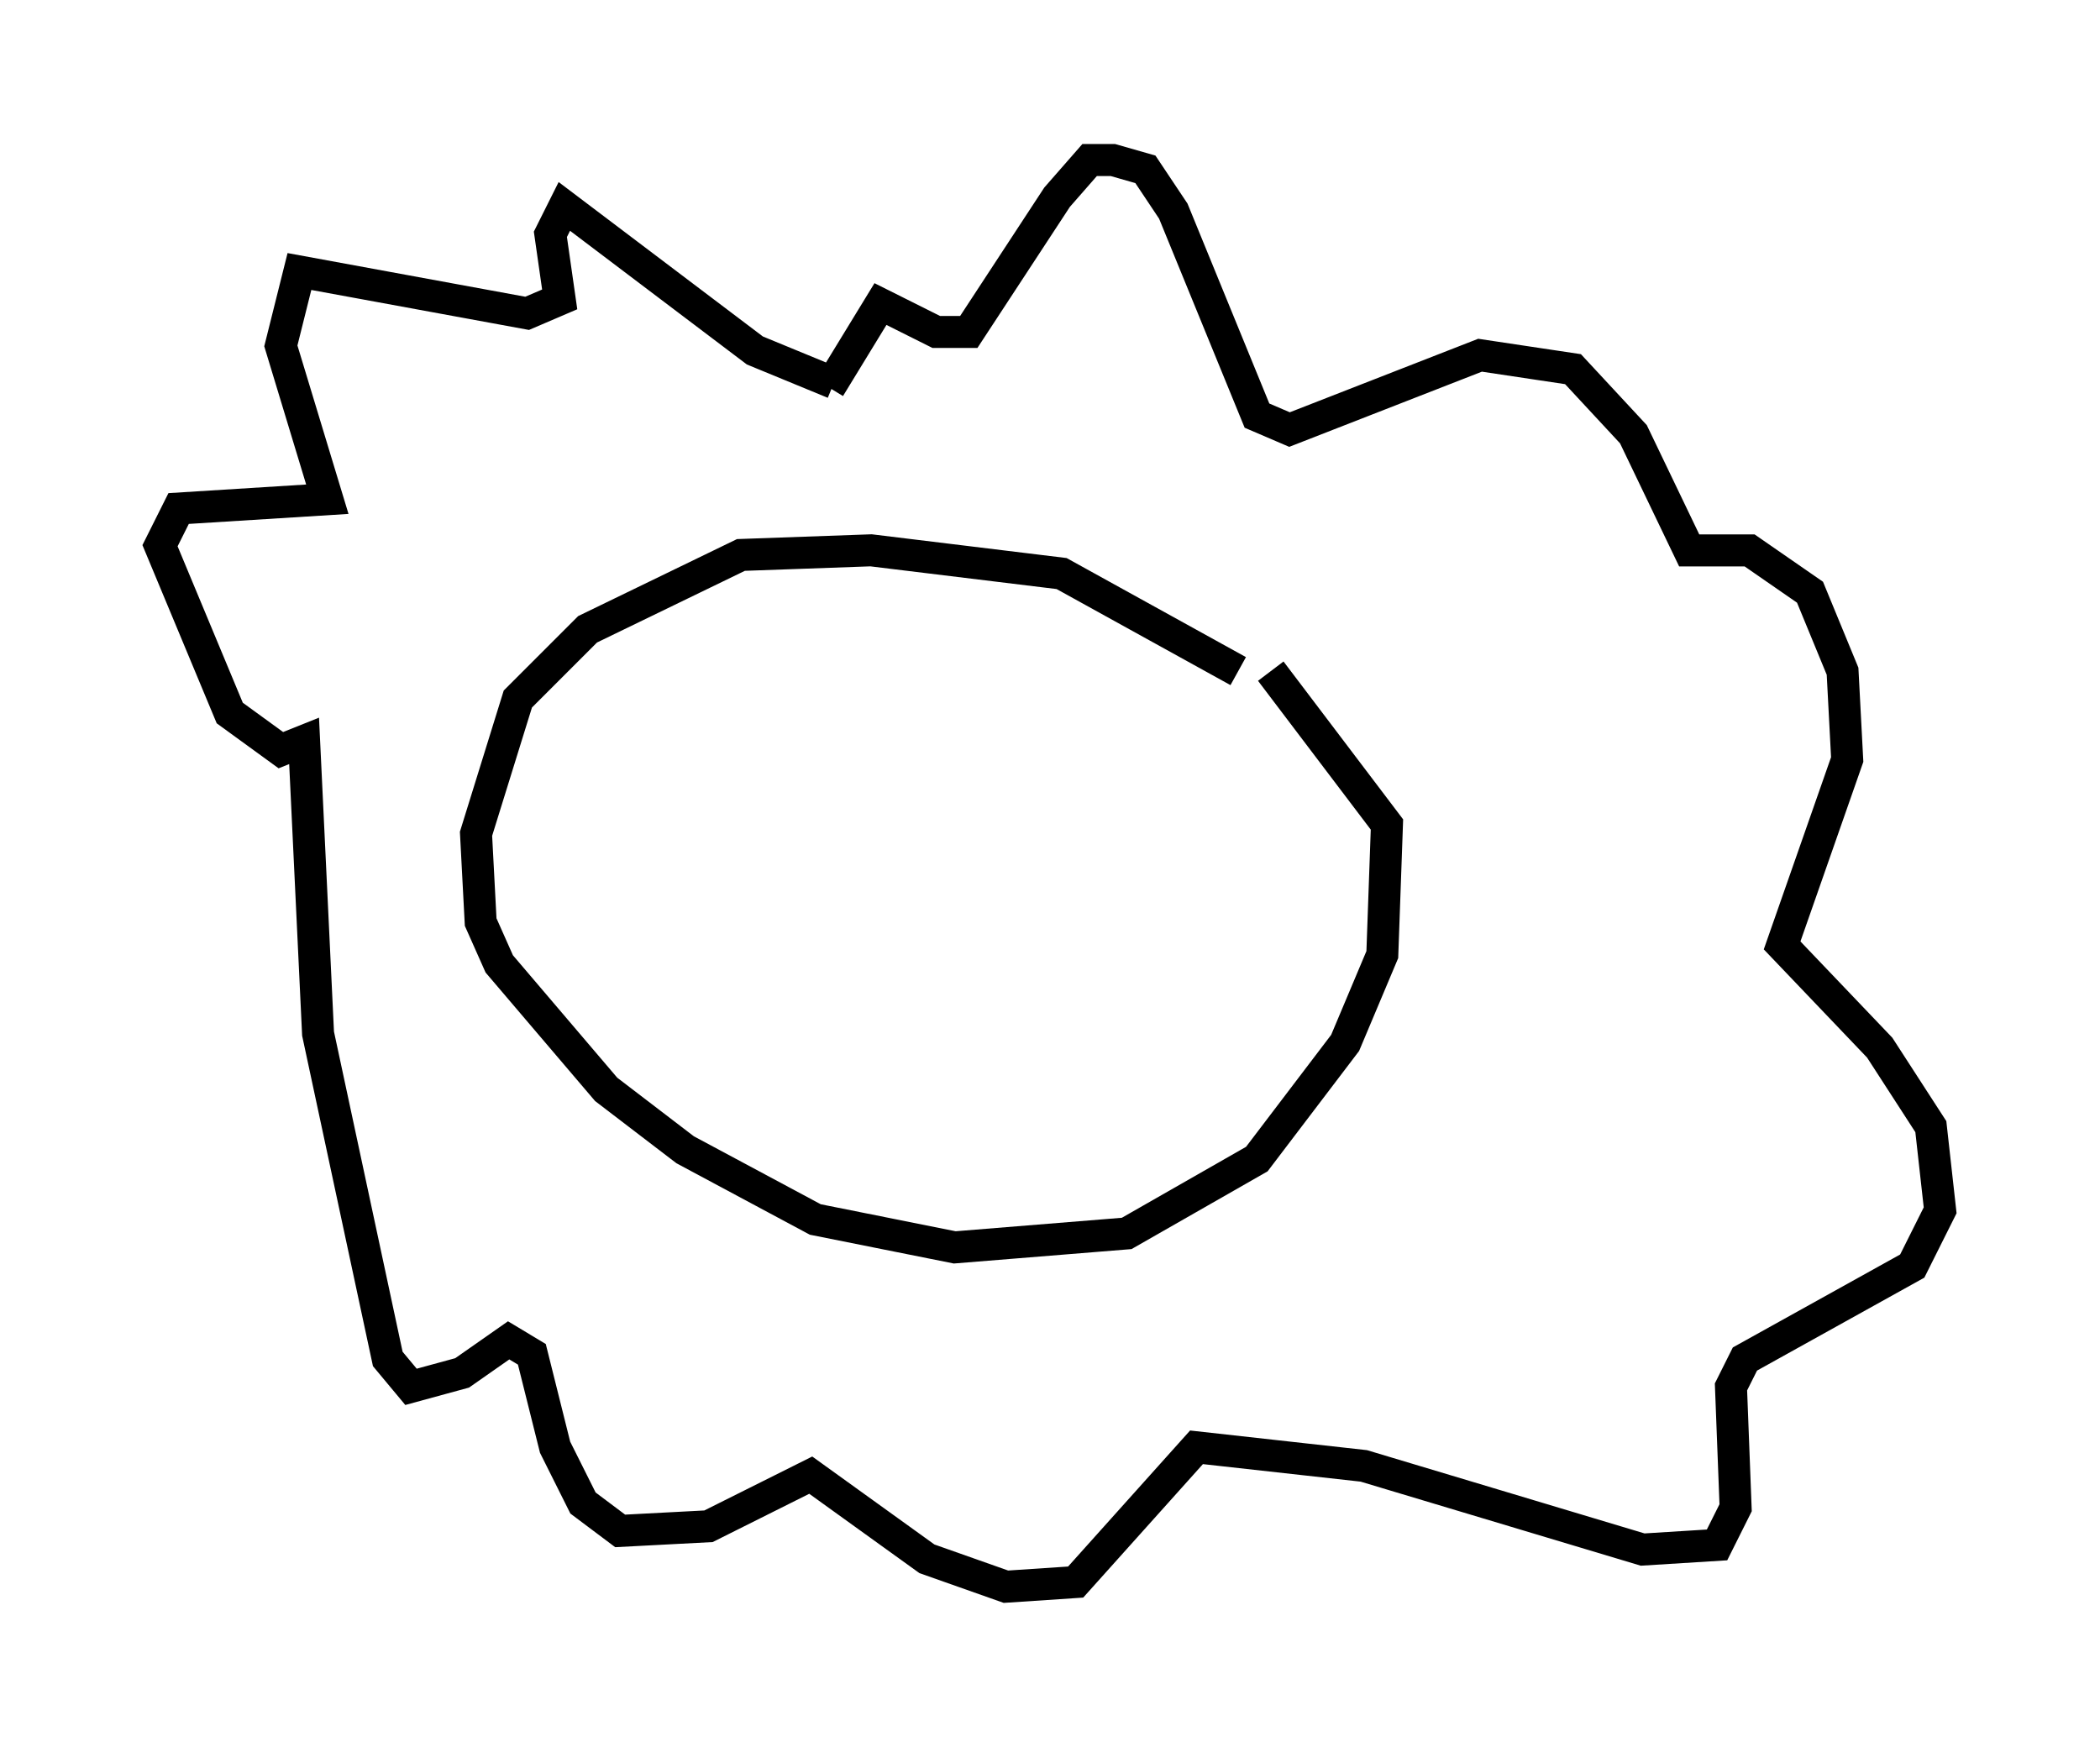 <?xml version="1.0" encoding="utf-8" ?>
<svg baseProfile="full" height="54.592" version="1.1" width="65.631" xmlns="http://www.w3.org/2000/svg" xmlns:ev="http://www.w3.org/2001/xml-events" xmlns:xlink="http://www.w3.org/1999/xlink"><defs /><rect fill="white" height="54.592" width="65.631" x="0" y="0" /><path d="M41.458, 23.592 m-2.76, -2.615 l-5.52, -3.05 -5.955, -0.726 l-4.067, 0.145 -4.793, 2.324 l-2.179, 2.179 -1.307, 4.212 l0.145, 2.76 0.581, 1.307 l3.341, 3.922 2.469, 1.888 l4.067, 2.179 4.358, 0.872 l5.374, -0.436 4.067, -2.324 l2.76, -3.631 1.162, -2.76 l0.145, -4.067 -3.631, -4.793 m-13.654, -9.006 l-2.469, -1.017 -5.955, -4.503 l-0.436, 0.872 0.291, 2.034 l-1.017, 0.436 -7.117, -1.307 l-0.581, 2.324 1.453, 4.793 l-4.648, 0.291 -0.581, 1.162 l2.179, 5.229 1.598, 1.162 l0.726, -0.291 0.436, 9.151 l2.179, 10.168 0.726, 0.872 l1.598, -0.436 1.453, -1.017 l0.726, 0.436 0.726, 2.905 l0.872, 1.743 1.162, 0.872 l2.76, -0.145 3.196, -1.598 l3.631, 2.615 2.469, 0.872 l2.179, -0.145 3.777, -4.212 l5.229, 0.581 8.715, 2.615 l2.324, -0.145 0.581, -1.162 l-0.145, -3.777 0.436, -0.872 l5.229, -2.905 0.872, -1.743 l-0.291, -2.615 -1.598, -2.469 l-3.05, -3.196 2.034, -5.81 l-0.145, -2.76 -1.017, -2.469 l-1.888, -1.307 -1.888, 0.0 l-1.743, -3.631 -1.888, -2.034 l-2.905, -0.436 -5.955, 2.324 l-1.017, -0.436 -2.615, -6.391 l-0.872, -1.307 -1.017, -0.291 l-0.726, 0.0 -1.017, 1.162 l-2.76, 4.212 -1.017, 0.0 l-1.743, -0.872 -1.598, 2.615 " fill="none" stroke="black" stroke-width="1" /></svg>
